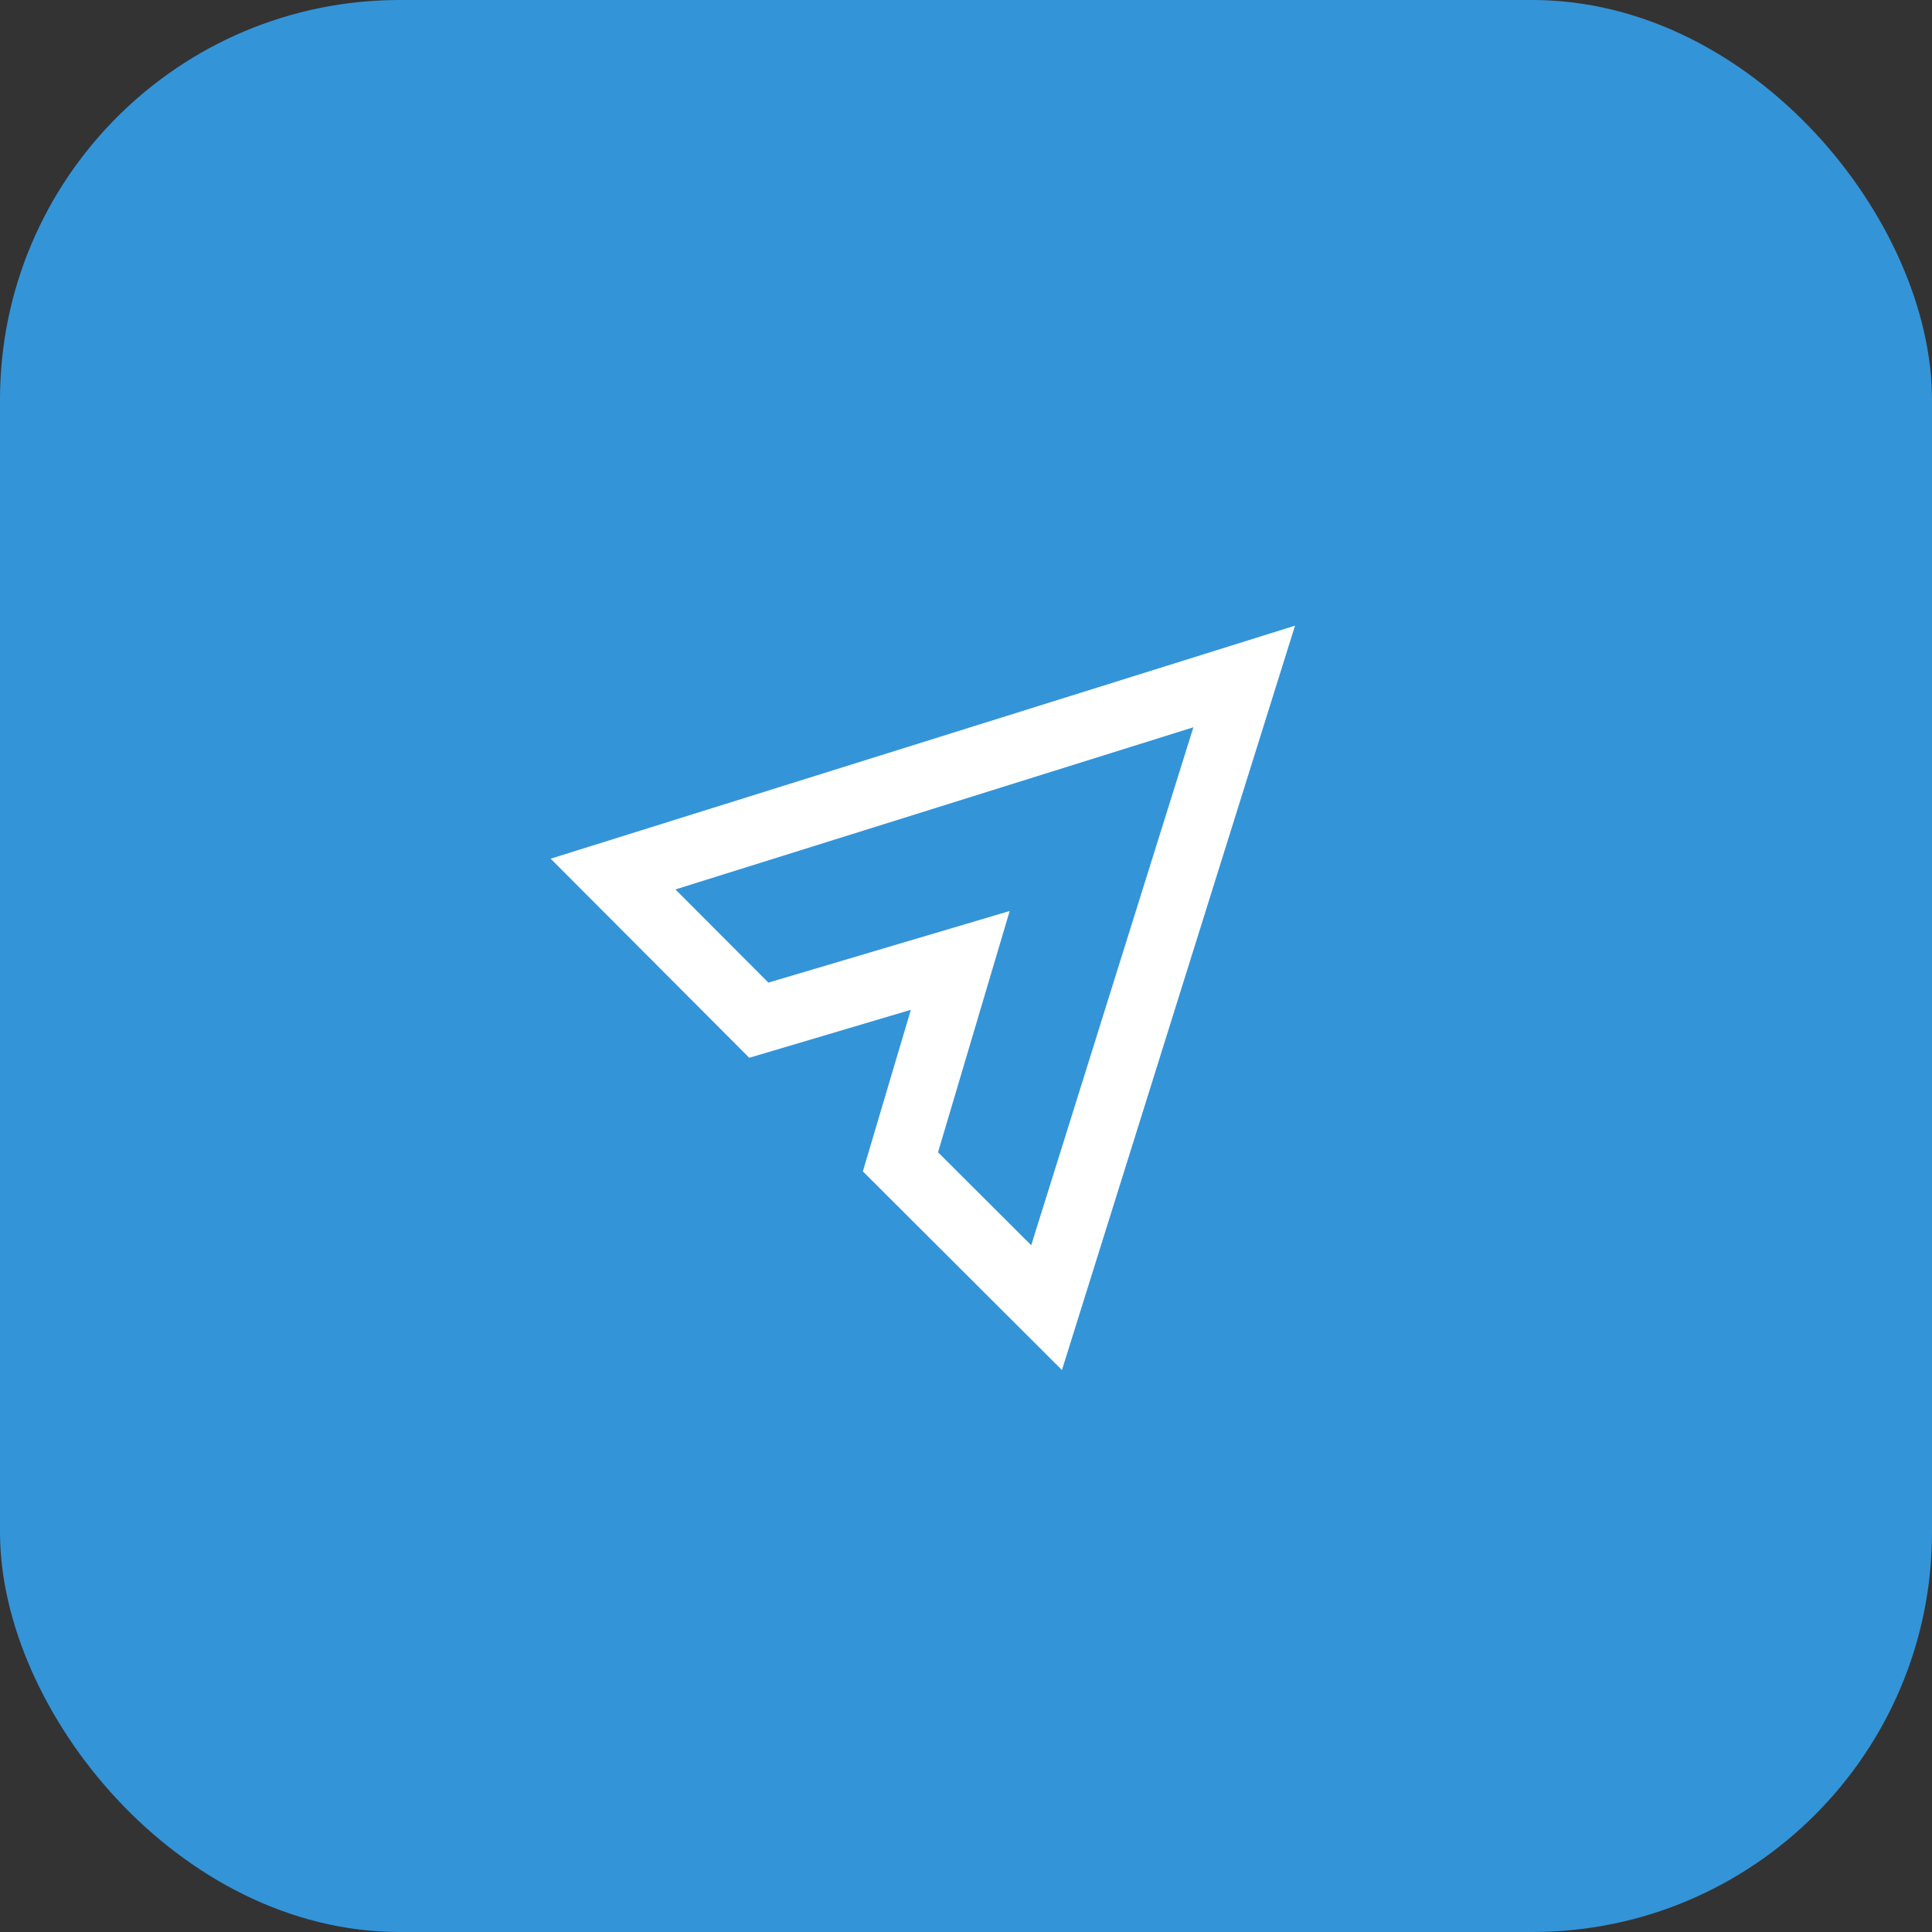 <svg width="58" height="58" viewBox="0 0 58 58" fill="none" xmlns="http://www.w3.org/2000/svg">
<rect x="0" y="0" width="58" height="58" fill="#333333" stroke="none"/>
<rect width="58" height="58" rx="12" fill="#3494D8"/>
<g clip-path="url(#clip0)">
<path d="M18.404 26.24L37.352 20.308L31.419 39.256L27.032 34.879L28.303 30.6L28.828 28.832L27.059 29.357L22.78 30.627L18.404 26.24Z" stroke="white" stroke-width="2"/>
</g>
<defs>
<clipPath id="clip0">
<rect width="26" height="26" fill="white" transform="translate(16 16)"/>
</clipPath>
</defs>
</svg>
